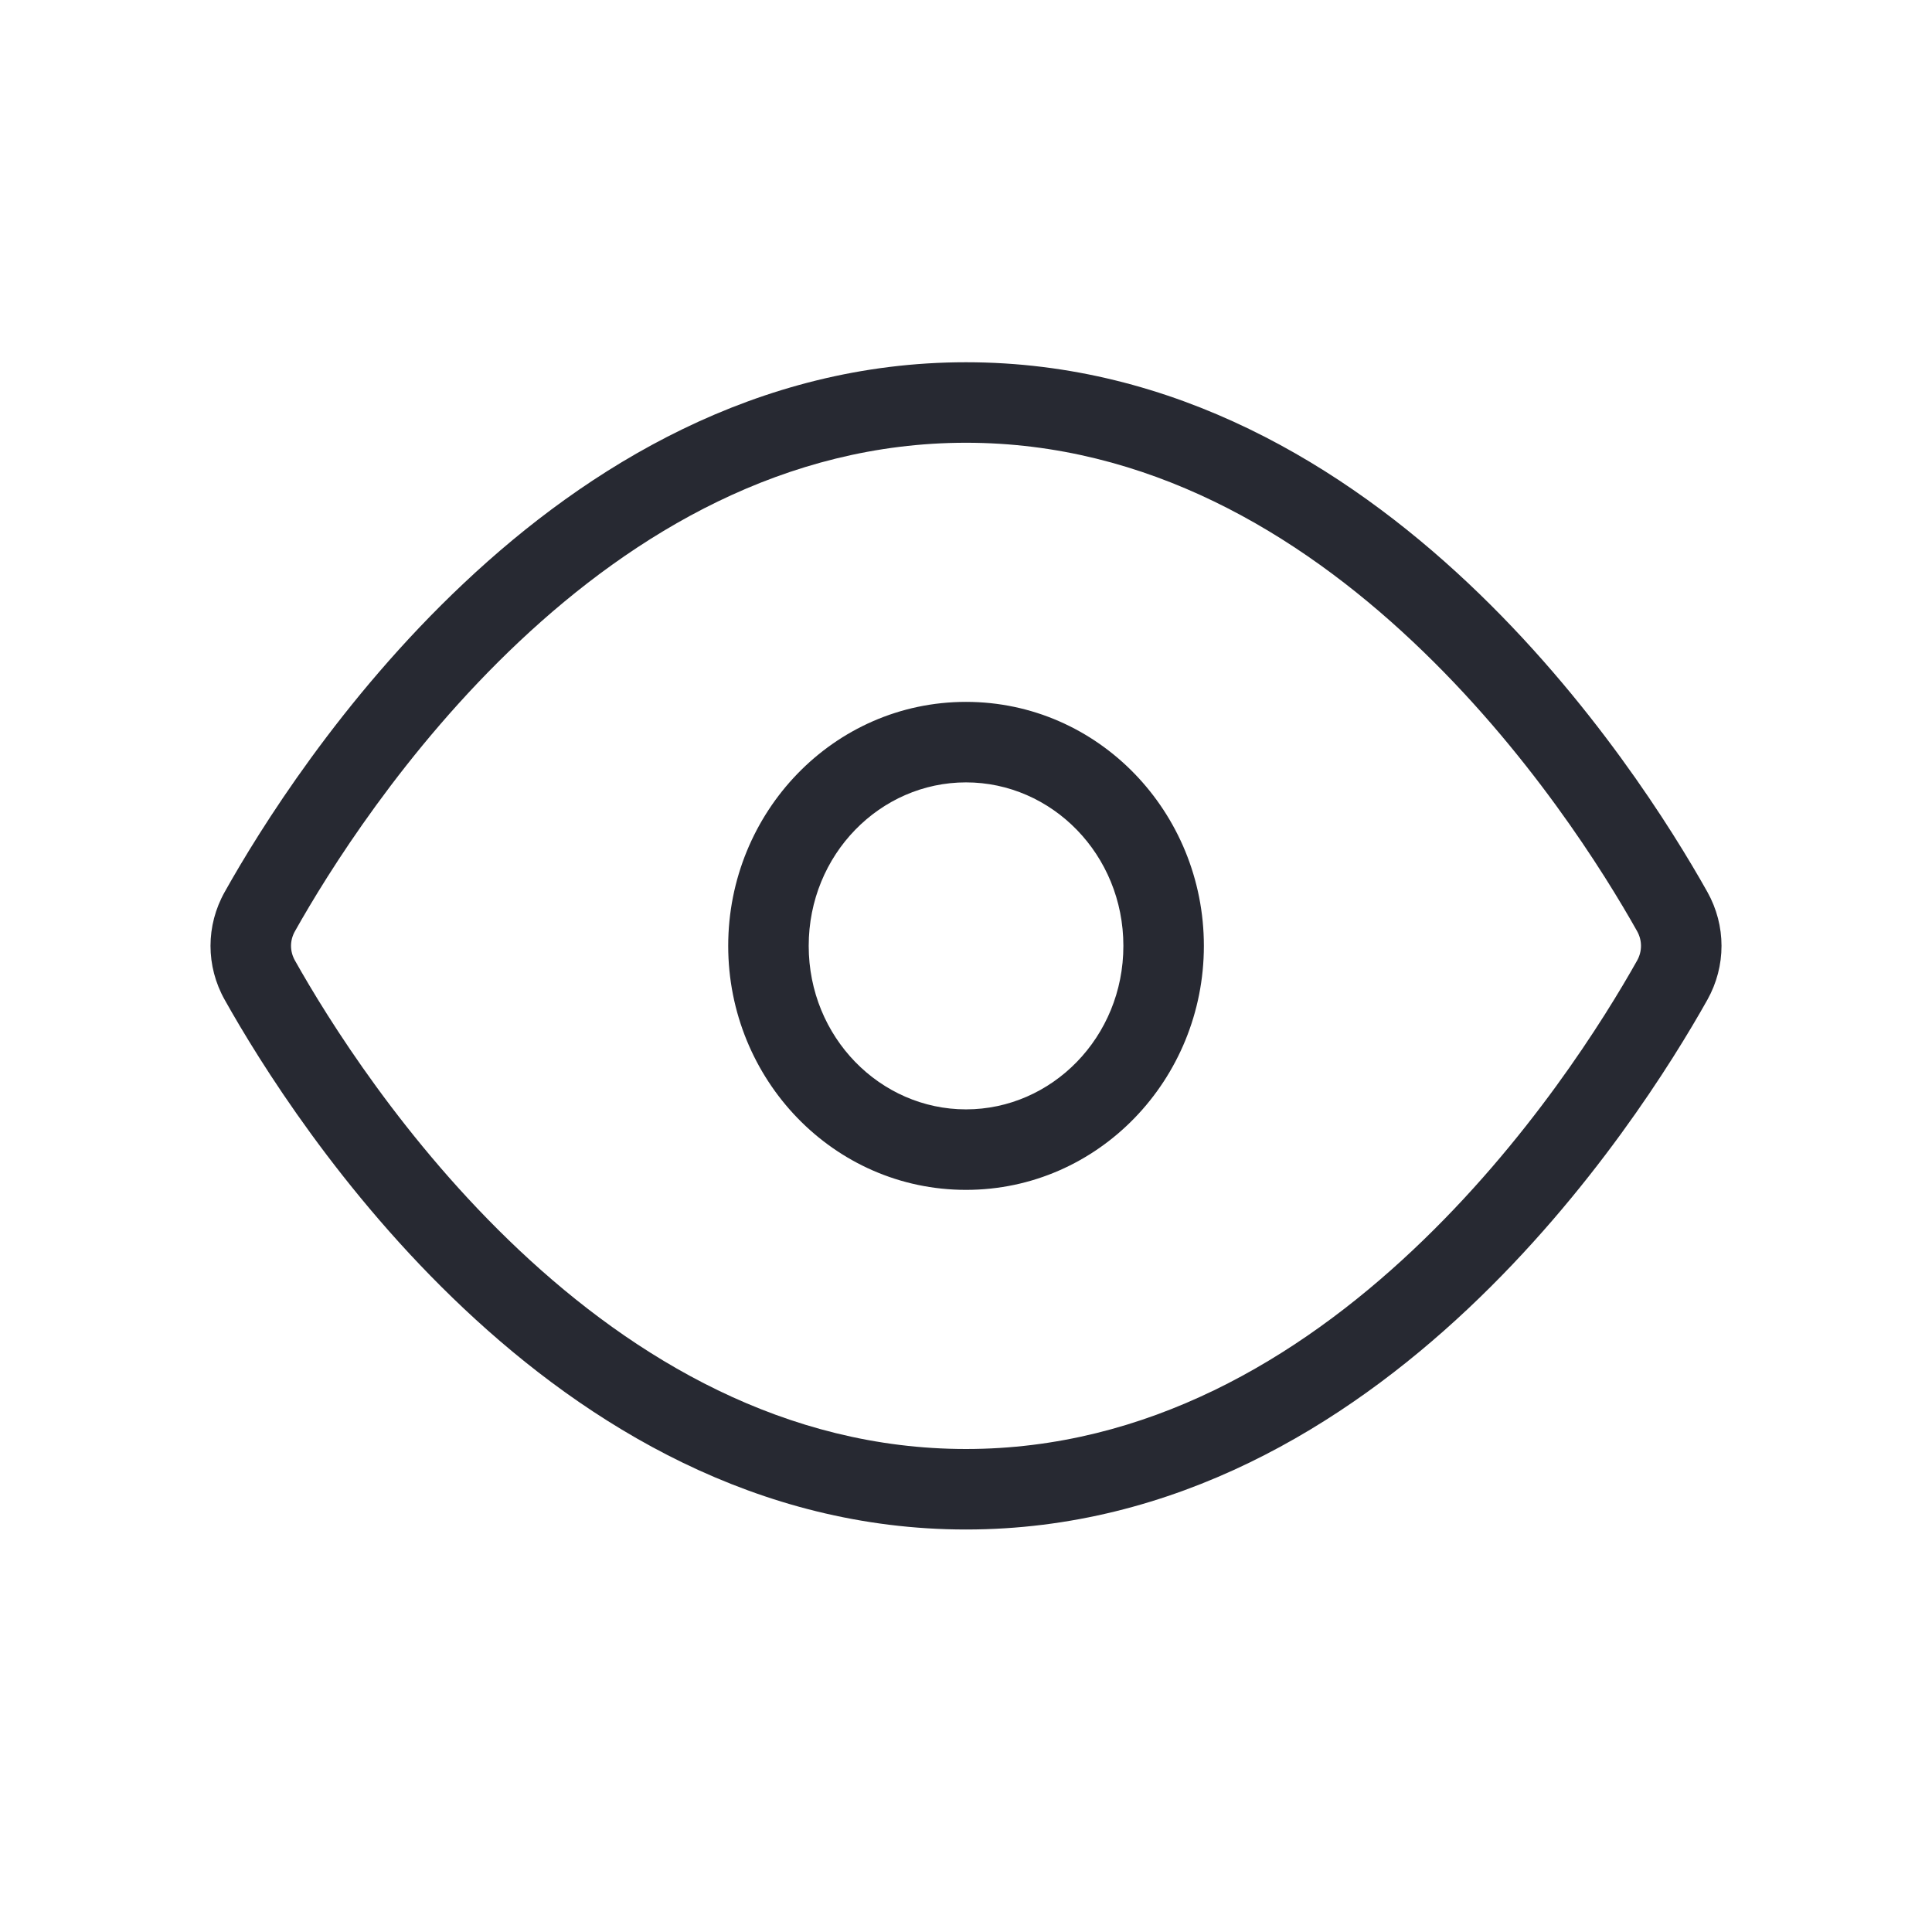 <svg xmlns="http://www.w3.org/2000/svg" width="24" height="24" viewBox="0 0 24 24" fill="none">
  <path fill-rule="evenodd" clip-rule="evenodd" d="M6.45 7.97C5.019 9.317 4.068 10.849 3.664 11.568C3.599 11.683 3.599 11.817 3.664 11.932C4.068 12.651 5.019 14.183 6.45 15.53C7.882 16.878 9.75 18 12 18C14.25 18 16.119 16.878 17.55 15.53C18.982 14.183 19.933 12.651 20.337 11.932C20.401 11.817 20.401 11.683 20.337 11.568C19.933 10.849 18.982 9.317 17.55 7.97C16.119 6.622 14.25 5.5 12 5.5C9.75 5.5 7.882 6.622 6.45 7.97ZM5.765 7.242C7.298 5.798 9.4 4.5 12 4.5C14.601 4.5 16.702 5.798 18.236 7.242C19.77 8.686 20.78 10.315 21.209 11.079C21.444 11.498 21.444 12.002 21.209 12.421C20.78 13.185 19.77 14.814 18.236 16.258C16.702 17.702 14.601 19 12 19C9.4 19 7.298 17.702 5.765 16.258C4.23 14.814 3.22 13.185 2.792 12.421C2.556 12.002 2.556 11.498 2.792 11.079C3.22 10.315 4.23 8.686 5.765 7.242ZM12 9.719C10.935 9.719 10.046 10.614 10.046 11.75C10.046 12.886 10.935 13.781 12 13.781C13.065 13.781 13.955 12.886 13.955 11.75C13.955 10.614 13.065 9.719 12 9.719ZM9.046 11.75C9.046 10.091 10.354 8.719 12 8.719C13.646 8.719 14.955 10.091 14.955 11.75C14.955 13.409 13.646 14.781 12 14.781C10.354 14.781 9.046 13.409 9.046 11.75Z" fill="#272932"/>
</svg>
